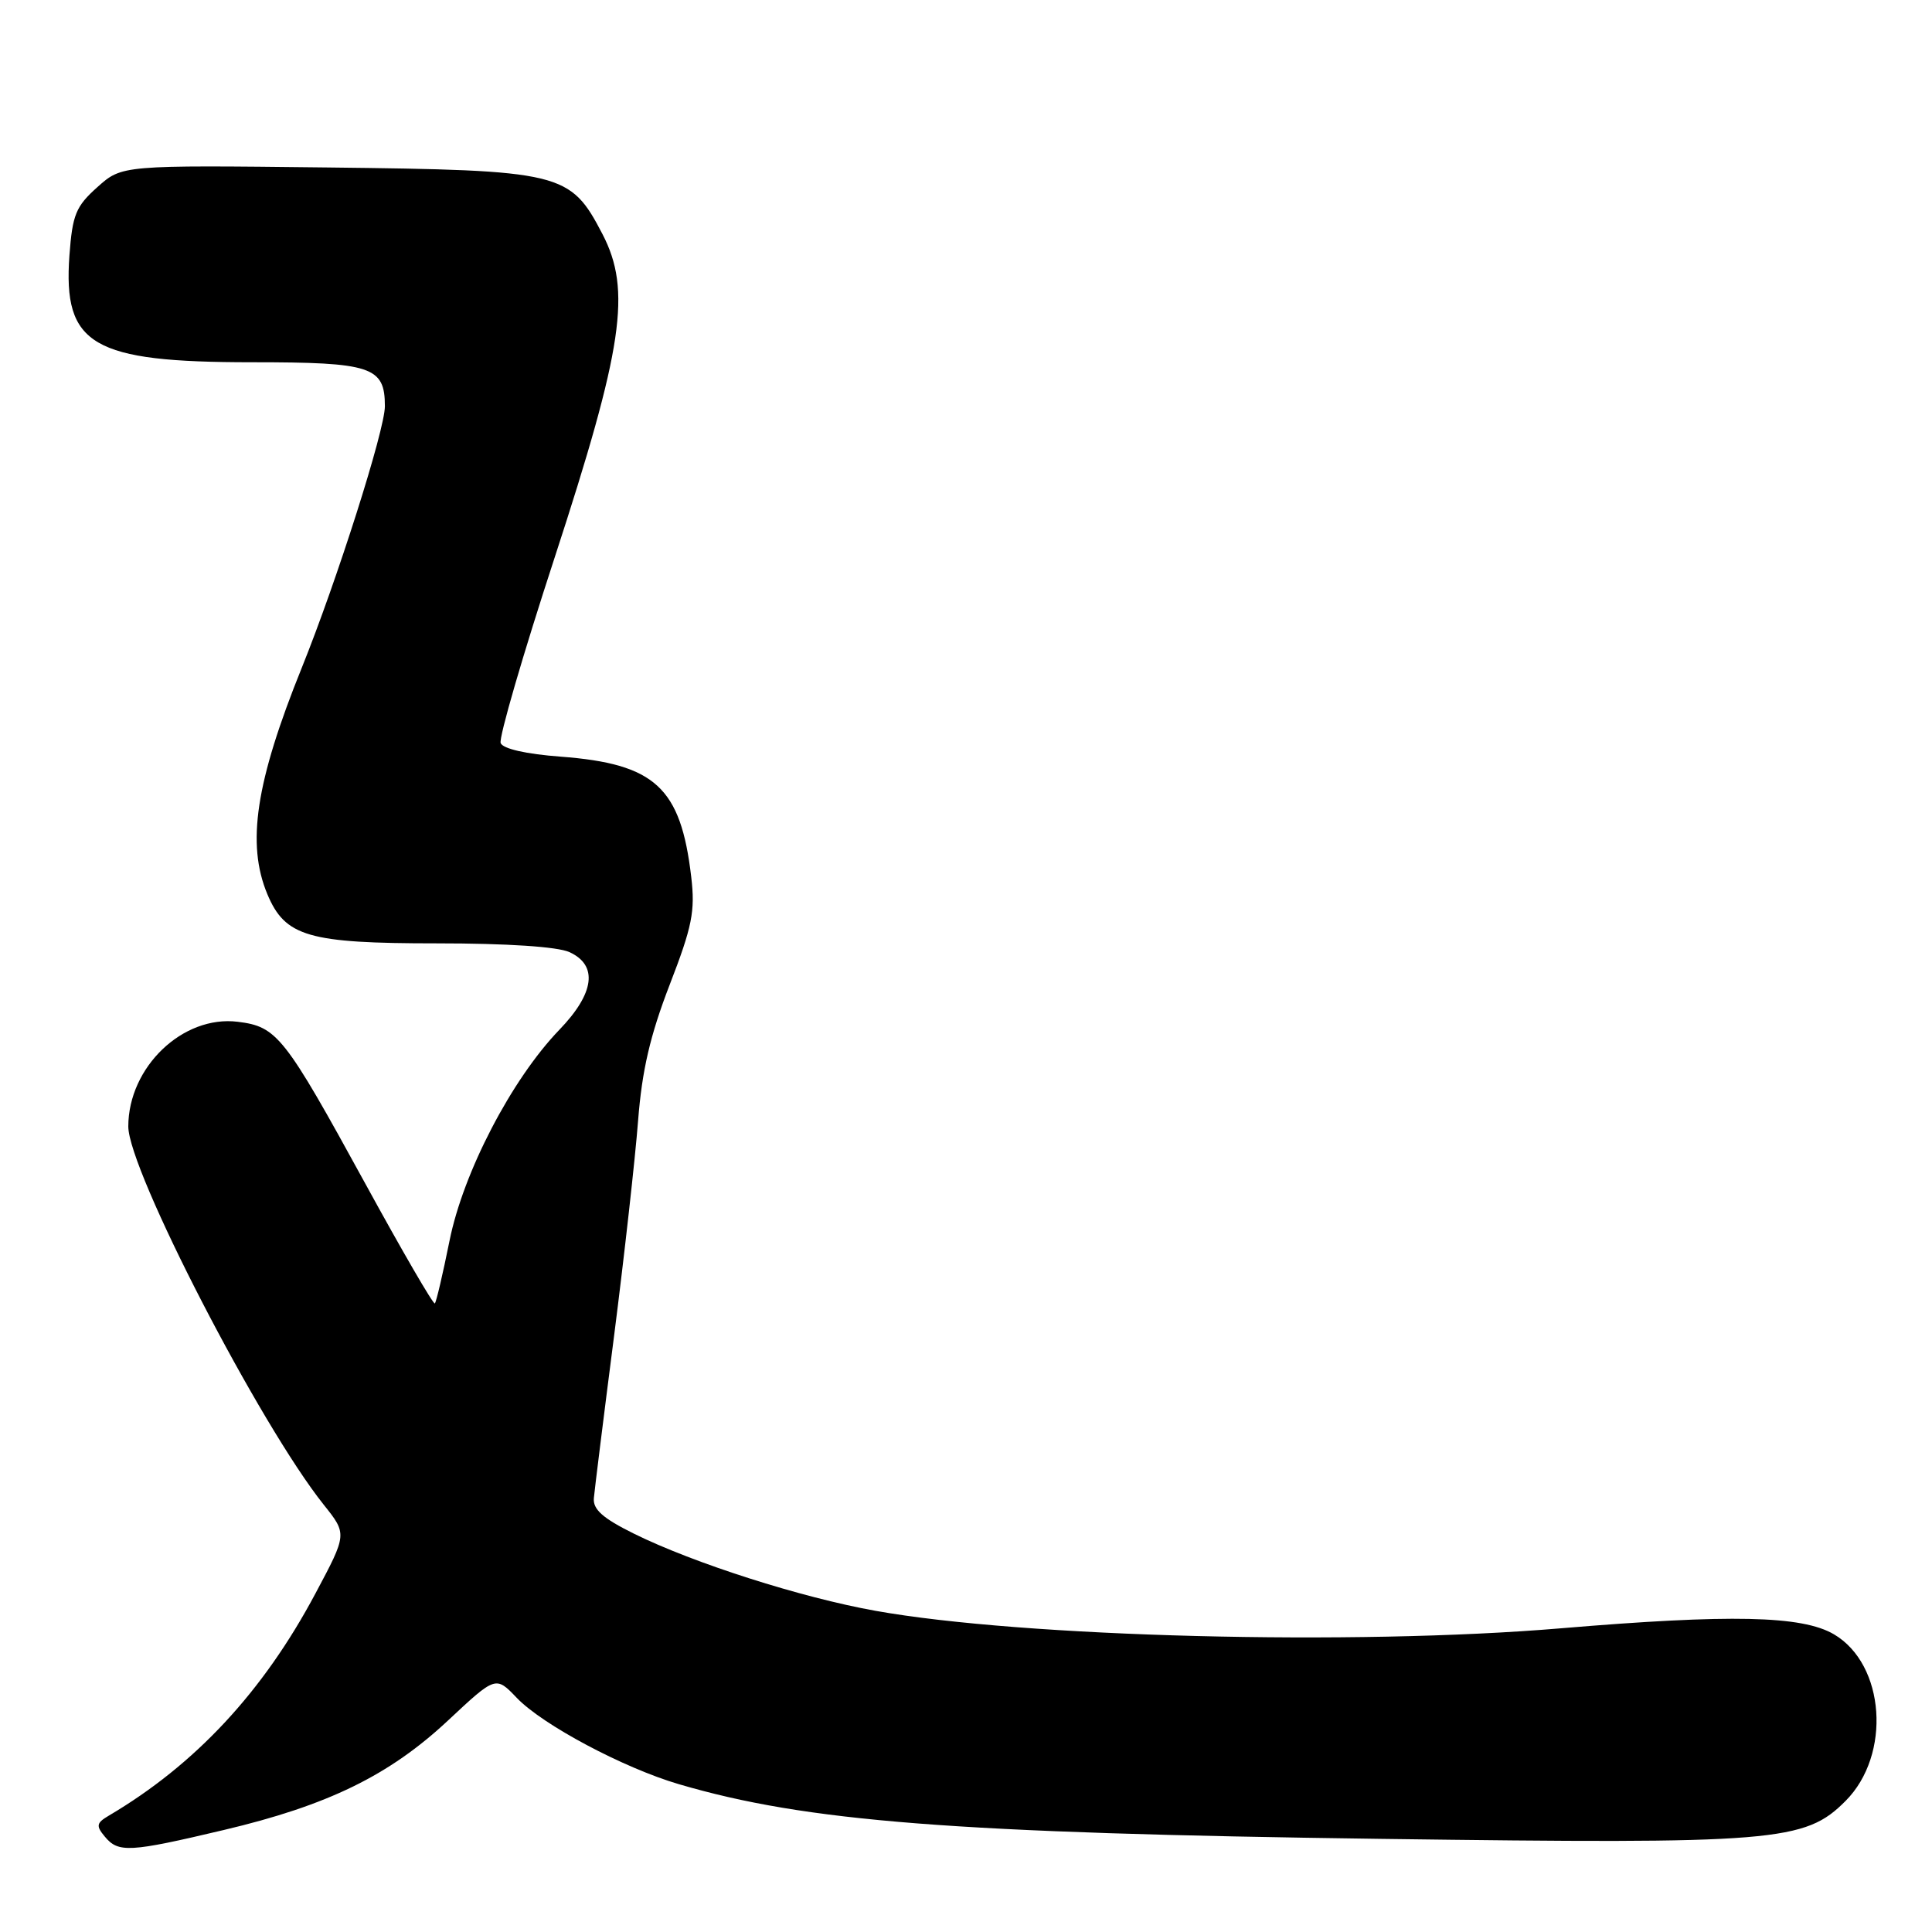 <?xml version="1.0" encoding="UTF-8" standalone="no"?>
<!DOCTYPE svg PUBLIC "-//W3C//DTD SVG 1.1//EN" "http://www.w3.org/Graphics/SVG/1.1/DTD/svg11.dtd" >
<svg xmlns="http://www.w3.org/2000/svg" xmlns:xlink="http://www.w3.org/1999/xlink" version="1.1" viewBox="0 0 256 256">
 <g >
 <path fill="currentColor"
d=" M 29.63 242.49 C 43.44 239.23 51.60 235.24 59.38 227.96 C 65.69 222.06 65.69 222.06 68.48 224.98 C 71.90 228.55 82.60 234.25 89.94 236.41 C 106.86 241.38 126.35 242.90 183.00 243.66 C 235.34 244.36 239.16 244.05 244.55 238.63 C 250.64 232.52 249.80 220.54 243.00 216.55 C 238.77 214.07 229.33 213.87 206.81 215.76 C 179.46 218.07 135.54 216.94 116.00 213.44 C 106.16 211.68 91.91 207.13 84.00 203.22 C 79.86 201.17 78.55 200.00 78.69 198.50 C 78.79 197.40 79.99 187.72 81.37 177.00 C 82.74 166.28 84.17 153.45 84.55 148.50 C 85.07 141.81 86.15 137.19 88.73 130.50 C 91.72 122.77 92.13 120.75 91.59 116.18 C 90.20 104.33 86.80 101.21 74.29 100.26 C 69.72 99.92 66.64 99.22 66.34 98.46 C 66.08 97.77 69.30 86.70 73.50 73.86 C 82.57 46.06 83.70 38.46 79.83 31.02 C 75.55 22.80 74.48 22.55 43.33 22.19 C 16.16 21.88 16.16 21.88 12.91 24.79 C 10.04 27.35 9.60 28.45 9.20 33.84 C 8.34 45.74 12.21 48.00 33.40 48.00 C 49.25 48.00 51.00 48.58 51.00 53.83 C 51.00 56.96 44.66 76.90 39.98 88.50 C 33.88 103.61 32.64 111.80 35.42 118.47 C 37.78 124.11 40.84 125.00 57.90 125.00 C 67.16 125.00 73.88 125.44 75.45 126.16 C 79.27 127.90 78.79 131.61 74.11 136.46 C 67.79 143.02 61.38 155.34 59.56 164.43 C 58.68 168.79 57.81 172.52 57.62 172.71 C 57.43 172.90 53.28 165.75 48.39 156.81 C 37.68 137.26 36.72 136.03 31.50 135.39 C 24.22 134.49 17.01 141.40 17.00 149.26 C 17.00 155.04 34.40 188.73 42.90 199.39 C 46.00 203.27 46.00 203.27 41.80 211.14 C 34.86 224.18 25.87 233.83 14.39 240.60 C 12.78 241.55 12.70 241.94 13.88 243.35 C 15.68 245.53 17.12 245.45 29.63 242.49 Z "/>
</g>
</svg>